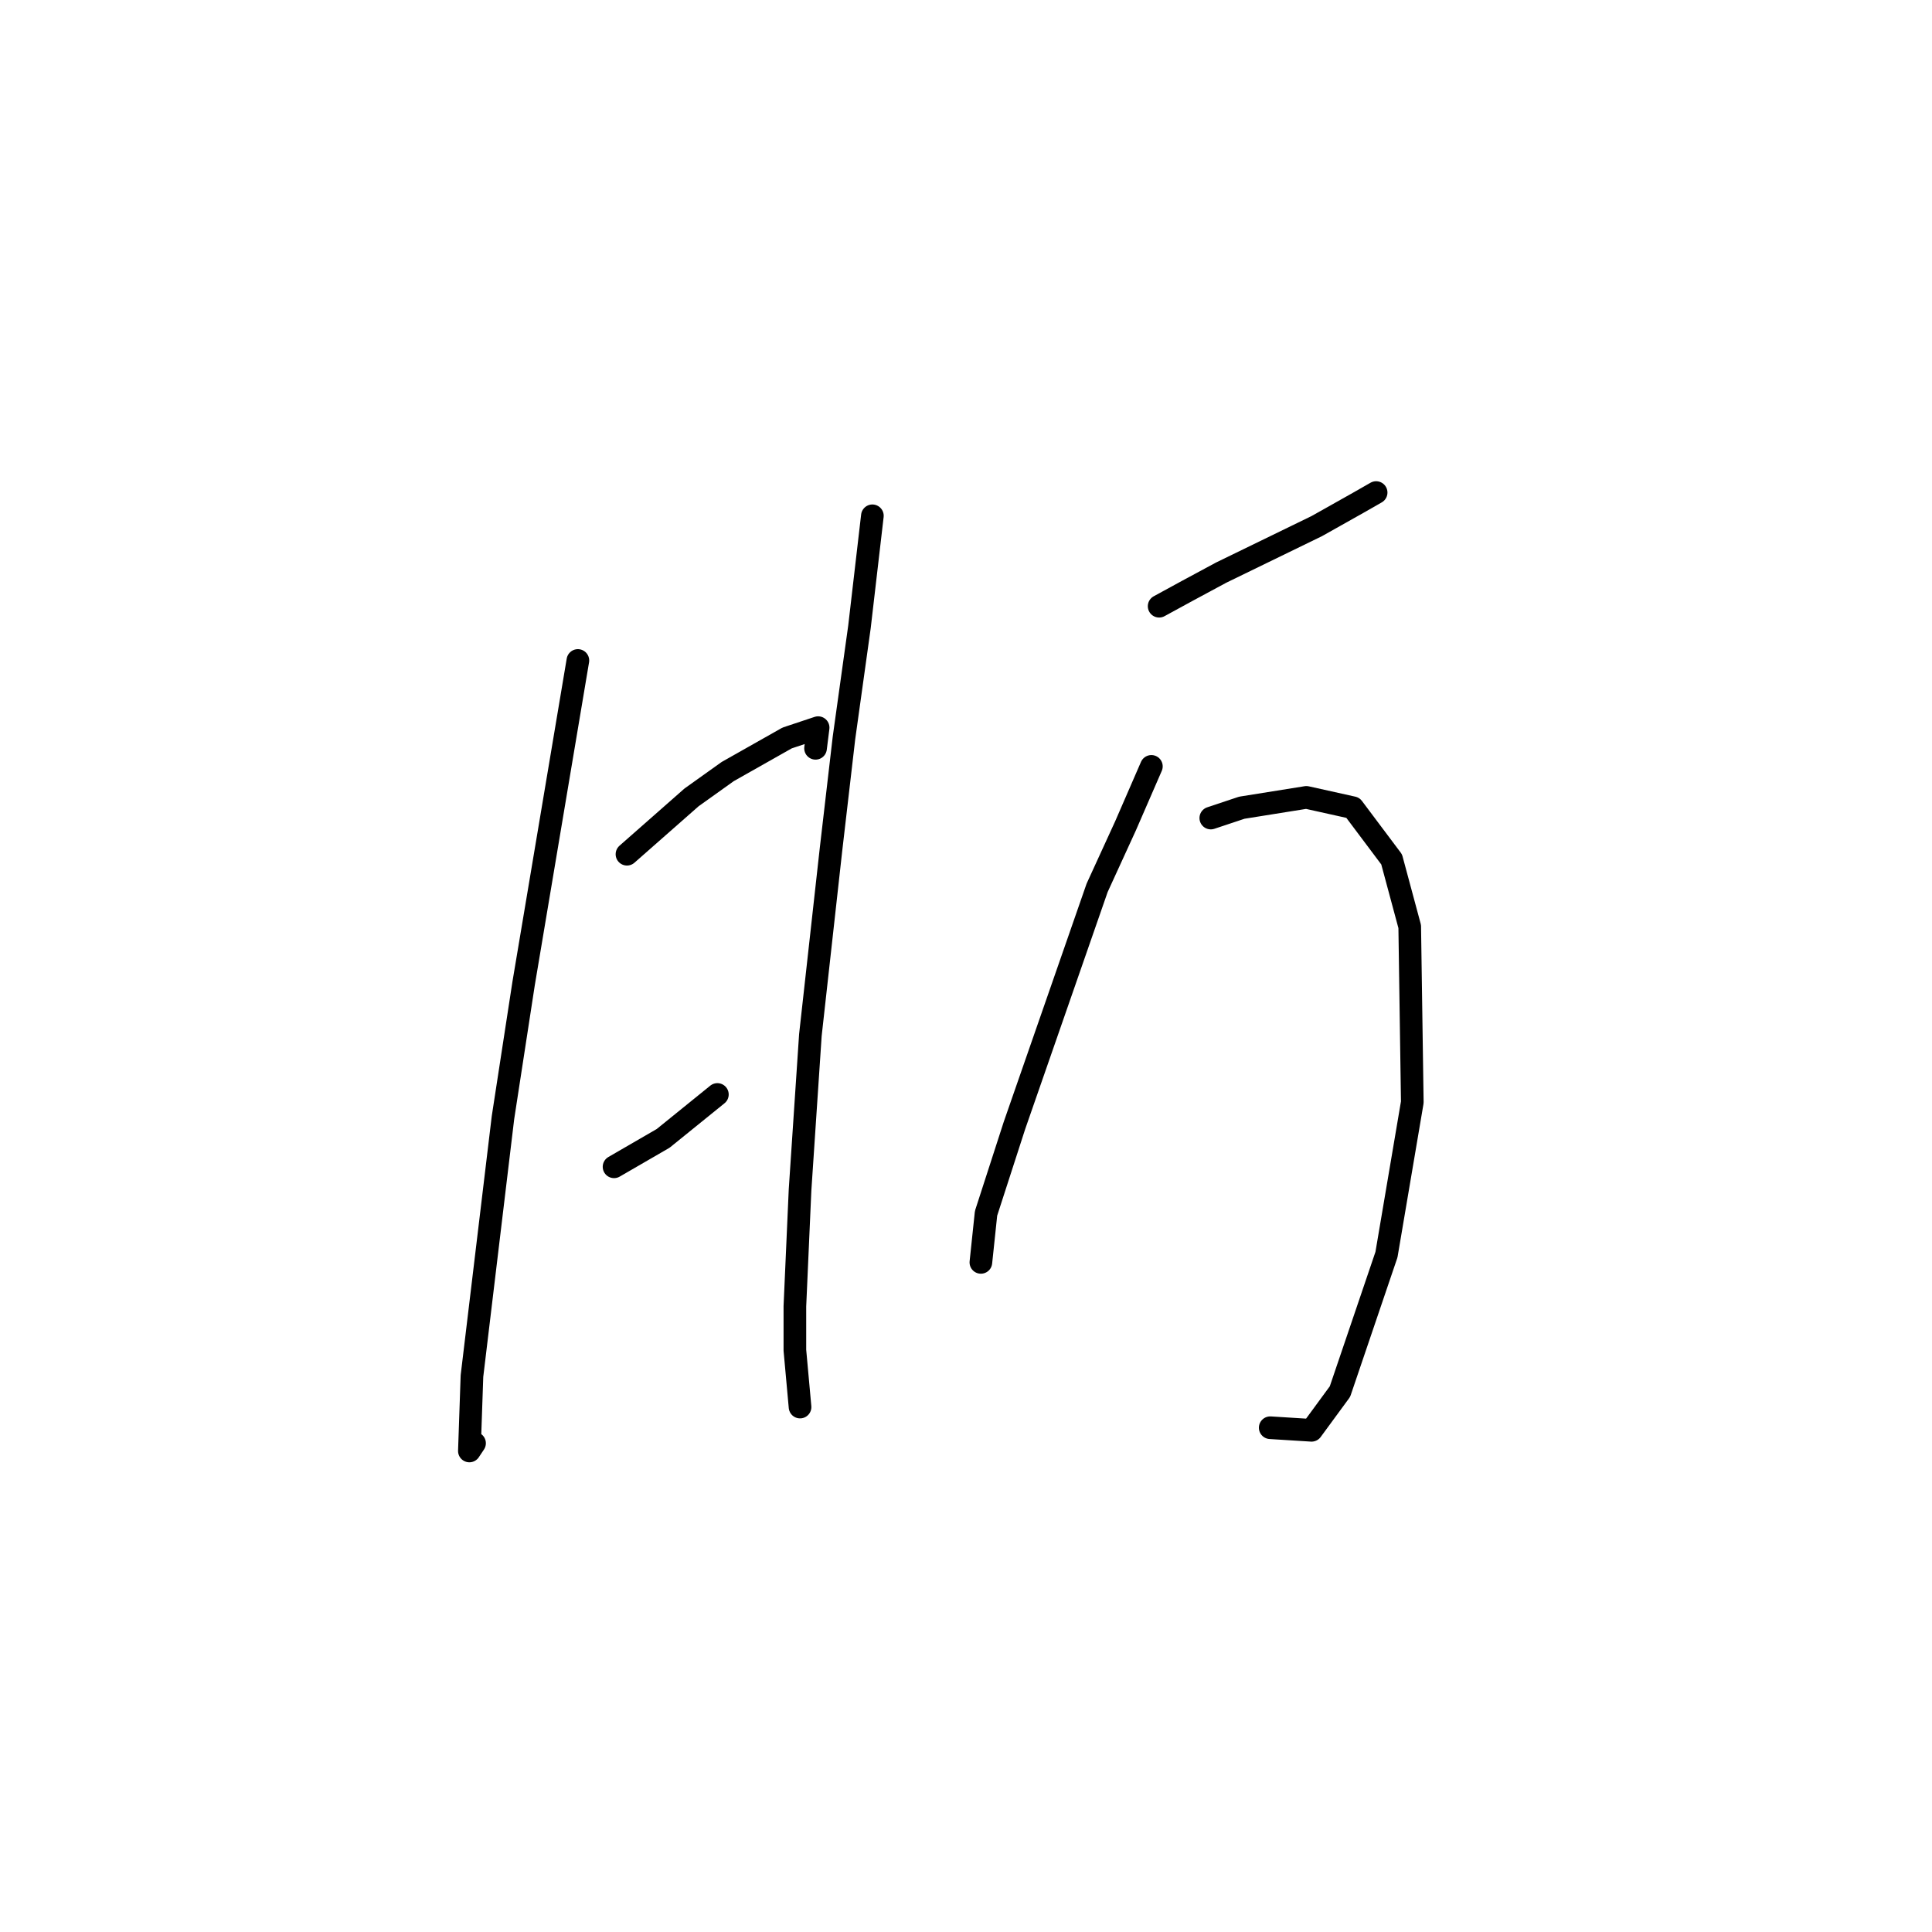 <?xml version="1.0" standalone="no"?>
    <svg width="256" height="256" xmlns="http://www.w3.org/2000/svg" version="1.1">
    <polyline stroke="black" stroke-width="3" stroke-linecap="round" fill="transparent" stroke-linejoin="round" points="76.572 87.516 69.383 130.304 66.645 148.104 62.537 182.335 62.195 192.262 62.88 191.235 62.88 191.235 " />
        <polyline stroke="black" stroke-width="3" stroke-linecap="round" fill="transparent" stroke-linejoin="round" points="83.076 113.189 91.633 105.658 96.426 102.235 104.299 97.785 108.407 96.416 108.064 99.154 108.064 99.154 " />
        <polyline stroke="black" stroke-width="3" stroke-linecap="round" fill="transparent" stroke-linejoin="round" points="81.364 154.608 87.868 150.842 95.057 145.023 95.057 145.023 " />
        <polyline stroke="black" stroke-width="3" stroke-linecap="round" fill="transparent" stroke-linejoin="round" points="115.595 68.346 113.883 83.066 111.83 97.785 110.118 112.504 107.38 137.15 106.01 157.689 105.326 173.093 105.326 178.912 106.01 186.443 106.01 186.443 " />
        <polyline stroke="black" stroke-width="3" stroke-linecap="round" fill="transparent" stroke-linejoin="round" points="153.591 80.327 157.357 78.273 161.807 75.877 174.472 69.715 179.949 66.635 182.345 65.266 182.345 65.266 " />
        <polyline stroke="black" stroke-width="3" stroke-linecap="round" fill="transparent" stroke-linejoin="round" points="152.564 101.55 149.141 109.423 145.376 117.639 134.422 149.131 130.657 160.769 129.972 167.273 129.972 167.273 " />
        <polyline stroke="black" stroke-width="3" stroke-linecap="round" fill="transparent" stroke-linejoin="round" points="160.437 108.396 164.545 107.027 173.103 105.658 179.264 107.027 184.399 113.873 186.795 122.773 187.137 146.05 183.714 166.246 177.553 184.389 173.787 189.523 168.31 189.181 168.31 189.181 " />
        </svg>